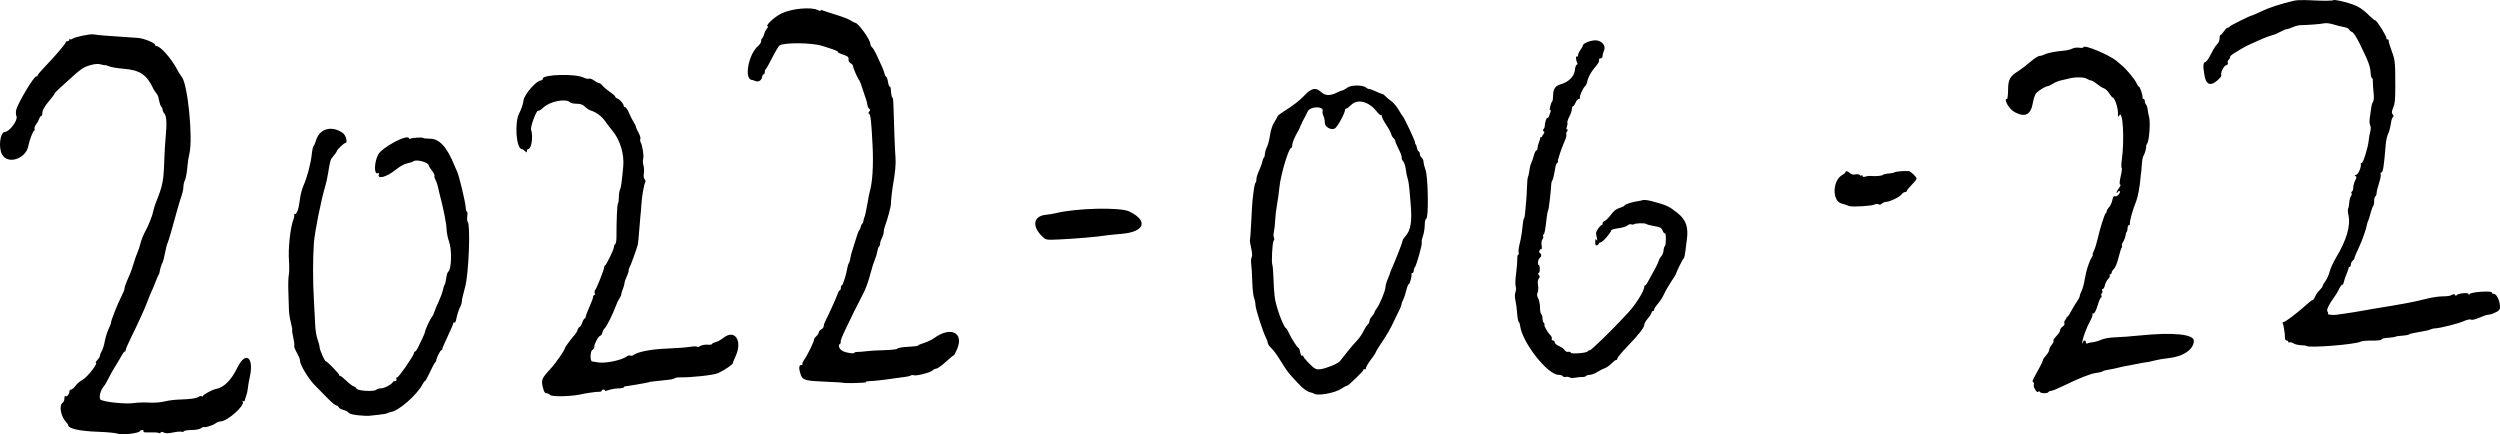 <?xml version="1.0" encoding="UTF-8" standalone="no"?>
<!-- Created with Inkscape (http://www.inkscape.org/) -->

<svg
   version="1.1"
   id="svg870"
   width="2717.492"
   height="471.997"
   viewBox="0 0 2717.492 471.997"
   sodipodi:docname="handwritten-2022-06-22.svg"
   inkscape:version="1.1.2 (0a00cf5339, 2022-02-04)"
   xmlns:inkscape="http://www.inkscape.org/namespaces/inkscape"
   xmlns:sodipodi="http://sodipodi.sourceforge.net/DTD/sodipodi-0.dtd"
   xmlns="http://www.w3.org/2000/svg"
   xmlns:svg="http://www.w3.org/2000/svg">
  <defs
     id="defs874" />
  <sodipodi:namedview
     id="namedview872"
     pagecolor="#ffffff"
     bordercolor="#666666"
     borderopacity="1.0"
     inkscape:pageshadow="2"
     inkscape:pageopacity="0.0"
     inkscape:pagecheckerboard="0"
     showgrid="false"
     fit-margin-top="0"
     fit-margin-left="0"
     fit-margin-right="0"
     fit-margin-bottom="0"
     inkscape:zoom="0.17171224"
     inkscape:cx="1004.5877"
     inkscape:cy="-244.59526"
     inkscape:window-width="1920"
     inkscape:window-height="1043"
     inkscape:window-x="0"
     inkscape:window-y="0"
     inkscape:window-maximized="1"
     inkscape:current-layer="g876" />
  <g
     inkscape:groupmode="layer"
     inkscape:label="Image"
     id="g876"
     transform="translate(-1667.322,-2005.9)">
    <path
       style="fill:#000000;stroke-width:1.333"
       d="m 1794.729,2477.164 c -1.799,-0.703 -11.099,-1.566 -20.667,-1.917 -20.898,-0.767 -32.646,-3.455 -32.714,-7.485 -0.013,-0.498 -0.852,-1.741 -1.874,-2.764 -6.085,-6.085 -8.406,-18.727 -3.928,-21.398 0.983,-0.586 1.787,-2.636 1.787,-4.556 0,-1.919 0.395,-3.094 0.877,-2.612 1.369,1.369 4.456,-1.814 4.456,-4.596 0,-1.377 0.859,-2.503 1.909,-2.503 1.05,0 3.197,-1.809 4.772,-4.02 1.575,-2.211 4.765,-4.983 7.091,-6.159 5.754,-2.911 18.364,-19.154 14.87,-19.154 -0.41,0 0.478,-1.313 1.973,-2.918 1.495,-1.605 2.719,-3.726 2.719,-4.713 0,-0.988 0.854,-3.124 1.898,-4.749 1.044,-1.624 2.519,-6.382 3.279,-10.572 0.76,-4.191 2.606,-10.153 4.102,-13.251 1.496,-3.097 2.721,-6.373 2.721,-7.28 0,-2.362 7.572,-21.402 11.413,-28.697 1.79,-3.399 3.254,-7.129 3.254,-8.288 0,-1.159 0.987,-4.378 2.193,-7.153 1.206,-2.775 2.968,-6.845 3.916,-9.045 0.948,-2.2 2.694,-7.3 3.881,-11.333 1.187,-4.033 2.98,-9.133 3.985,-11.333 1.004,-2.2 2.566,-6.944 3.47,-10.543 0.904,-3.599 3.193,-9.299 5.086,-12.667 3.71,-6.6 7.938,-17.414 8.911,-22.79 0.332,-1.833 1.438,-5.433 2.459,-8 7.851,-19.742 8.55,-23.318 9.392,-48 0.262,-7.7 0.891,-18.2 1.397,-23.333 1.469,-14.909 1.055,-23.336 -1.271,-25.907 -1.147,-1.267 -2.085,-3.271 -2.085,-4.453 0,-1.182 -0.522,-2.473 -1.161,-2.867 -1.007,-0.623 -1.714,-2.84 -3.575,-11.223 -0.218,-0.981 -1.25,-2.781 -2.294,-4 -1.044,-1.219 -2.313,-3.116 -2.82,-4.216 -7.124,-15.459 -14.689,-20.636 -32.15,-22 -6.6,-0.516 -13.95,-1.746 -16.333,-2.734 -2.383,-0.988 -4.333,-1.569 -4.333,-1.291 0,0.278 -1.929,-0.048 -4.286,-0.724 -3.063,-0.878 -6.403,-0.635 -11.706,0.853 -7.253,2.035 -10.309,4.125 -22.805,15.6 -3.372,3.096 -8.322,7.595 -11,9.997 -2.678,2.402 -4.87,4.764 -4.87,5.248 0,0.484 -2.303,3.618 -5.118,6.966 -6.155,7.319 -8.215,10.996 -8.215,14.665 0,1.515 -0.56,2.754 -1.243,2.754 -0.684,0 -1.667,1.35 -2.183,3 -0.517,1.65 -2.024,4.388 -3.349,6.085 -1.325,1.697 -2.078,3.947 -1.674,5 0.404,1.053 0.153,1.915 -0.559,1.915 -1.106,0 -5.293,11.064 -6.169,16.297 -2.35,14.054 -22.104,20.781 -28.495,9.703 -4.326,-7.497 -2.262,-24.538 2.992,-24.711 4.836,-0.159 14.209,-12.598 12.628,-16.758 -0.707,-1.86 -0.896,-4.991 -0.42,-6.957 1.902,-7.848 20.037,-38 22.091,-36.731 0.576,0.356 1.047,0.037 1.047,-0.708 0,-0.745 3.45,-4.91 7.667,-9.255 10.89,-11.22 23,-25.393 23,-26.918 0,-0.713 0.9,-1.296 2,-1.296 1.1,0 2,-0.7 2,-1.556 0,-0.856 0.395,-1.161 0.877,-0.678 0.482,0.483 1.532,0.356 2.333,-0.281 2.657,-2.114 19.583,-5.669 23.216,-4.876 1.966,0.429 8.074,1.062 13.574,1.407 5.5,0.345 14.2,0.96 19.333,1.366 5.133,0.406 12.033,0.885 15.333,1.064 6.133,0.332 18.667,5.484 18.667,7.673 0,0.668 0.677,1.214 1.505,1.214 4.105,0 15.854,13.216 21.929,24.667 1.945,3.667 4.381,7.628 5.413,8.803 6.505,7.406 12.395,66.379 8.339,83.485 -0.832,3.508 -1.67,8.479 -1.862,11.046 -0.648,8.672 -1.981,16.157 -3.323,18.664 -0.734,1.372 -1.335,4.258 -1.335,6.414 0,2.156 -0.929,6.545 -2.064,9.754 -1.135,3.209 -3.208,10.034 -4.607,15.168 -5.871,21.547 -9.364,33.494 -10.524,36 -0.679,1.467 -1.978,6.567 -2.886,11.333 -0.908,4.767 -2.079,9.267 -2.601,10 -0.994,1.395 -3.115,8.371 -3.243,10.667 -0.041,0.733 -0.38,1.633 -0.754,2 -0.373,0.367 -2.065,4.267 -3.759,8.667 -1.694,4.4 -3.652,9.063 -4.351,10.363 -0.699,1.3 -2.535,5.8 -4.081,10 -2.923,7.943 -9.623,22.701 -18.6,40.97 -2.882,5.867 -5.231,11.417 -5.219,12.333 0.013,0.917 -0.467,1.667 -1.064,1.667 -0.598,0 -2.106,1.95 -3.353,4.333 -1.247,2.383 -4.36,7.633 -6.918,11.667 -2.558,4.033 -5.917,10.033 -7.463,13.333 -1.546,3.3 -3.76,7.076 -4.92,8.39 -3.493,3.958 -5.617,11.606 -3.961,14.258 1.707,2.734 28.559,5.568 37.413,3.949 2.908,-0.532 9.862,-0.724 15.454,-0.427 6.076,0.322 12.973,-0.192 17.139,-1.279 3.834,-1 11.334,-1.929 16.667,-2.063 11.398,-0.288 18.402,-1.345 20.638,-3.116 0.884,-0.701 2.235,-0.887 3,-0.414 0.765,0.473 1.392,0.278 1.392,-0.433 0,-1.248 10.251,-6.794 13.664,-7.392 8.97,-1.574 16.886,-9.359 23.669,-23.28 9.209,-18.897 18.539,-11.098 13.328,11.141 -0.859,3.667 -1.733,8.767 -1.942,11.333 -0.209,2.567 -1.056,6.356 -1.883,8.42 -0.827,2.064 -1.503,4.35 -1.503,5.079 0,0.729 -0.693,0.897 -1.539,0.374 -0.943,-0.583 -1.178,-0.366 -0.606,0.559 2.657,4.299 -16.848,21.568 -24.361,21.568 -1.228,0 -3.417,0.829 -4.864,1.842 -1.446,1.013 -3.23,1.985 -3.963,2.16 -0.733,0.175 -2.734,0.85 -4.445,1.501 -1.712,0.651 -3.573,0.898 -4.137,0.55 -0.564,-0.348 -2.163,0.228 -3.555,1.281 -1.49,1.128 -5.647,1.932 -10.118,1.957 -4.173,0.023 -7.942,0.616 -8.376,1.317 -0.433,0.701 -1.632,0.951 -2.664,0.555 -1.032,-0.396 -5.184,-0.033 -9.226,0.806 -5.236,1.087 -8.113,1.118 -10,0.108 -1.788,-0.957 -2.923,-0.976 -3.49,-0.06 -0.462,0.747 -1.503,0.949 -2.314,0.448 -0.811,-0.501 -5.033,-0.766 -9.382,-0.588 -5.37,0.219 -7.623,-0.137 -7.022,-1.111 0.487,-0.788 -0.015,-1.433 -1.114,-1.433 -1.1,0 -2.329,0.532 -2.731,1.182 -1.57,2.54 -19.937,4.51 -24.698,2.649 z m 262.074,-19.843 c -5.858,-0.573 -9.738,-1.638 -10.686,-2.935 -0.819,-1.12 -3.38,-2.451 -5.691,-2.959 -2.312,-0.508 -4.534,-1.786 -4.939,-2.842 -0.405,-1.055 -1.536,-1.919 -2.514,-1.919 -0.978,0 -5.047,-3.317 -9.042,-7.371 -3.995,-4.054 -10.637,-10.804 -14.761,-15 -6.806,-6.926 -15.835,-22.109 -15.835,-26.628 0,-1.734 -0.532,-2.982 -4.553,-10.671 -1.247,-2.385 -1.962,-4.83 -1.59,-5.433 0.373,-0.603 -0.109,-4.485 -1.072,-8.626 -0.963,-4.141 -1.499,-7.78 -1.193,-8.086 0.307,-0.306 -0.347,-4.074 -1.453,-8.372 -1.106,-4.298 -2.053,-10.514 -2.106,-13.814 -0.052,-3.3 -0.326,-12.3 -0.607,-20 -0.282,-7.7 -0.06,-15.8 0.491,-18 0.552,-2.2 0.635,-8.977 0.184,-15.06 -1.038,-14.01 1.441,-36.637 5.018,-45.803 0.757,-1.941 1.015,-3.891 0.573,-4.333 -0.442,-0.442 -0.089,-0.804 0.785,-0.804 2.273,0 4.325,-5.992 5.48,-16 0.55,-4.767 2.256,-11.421 3.791,-14.787 3.913,-8.58 8.077,-24.229 9.098,-34.191 0.475,-4.637 1.363,-8.739 1.973,-9.116 0.61,-0.377 1.733,-2.91 2.495,-5.629 3.715,-13.248 17.238,-17.123 29.353,-8.411 3.447,2.479 5.532,10.8 2.706,10.8 -1.597,0 -9.372,7.503 -9.375,9.046 -9e-4,0.525 -1.518,2.717 -3.371,4.872 -3.594,4.179 -3.705,4.526 -5.955,18.556 -0.806,5.027 -2.24,11.627 -3.187,14.667 -4.305,13.82 -11.445,49.494 -12.315,61.526 -1.19,16.462 -1.202,42.144 -0.028,61.333 0.628,10.267 1.285,22.867 1.459,28 0.174,5.133 1.302,12.033 2.505,15.333 1.203,3.3 2.197,7.044 2.207,8.321 0.025,3.037 5.558,15.679 6.862,15.679 1.392,0 14.491,13.422 14.491,14.848 0,0.634 0.576,1.152 1.28,1.152 0.704,0 3.679,2.352 6.611,5.226 2.932,2.874 6.556,5.614 8.054,6.09 1.497,0.475 2.723,1.376 2.723,2.002 0,2.72 19.154,4.062 21.696,1.52 0.828,-0.828 3.242,-1.504 5.365,-1.504 3.53,0 11.652,-4.44 12.717,-6.952 0.245,-0.576 1.359,-1.048 2.476,-1.048 1.258,0 1.739,-0.761 1.264,-2 -0.435,-1.134 -0.031,-2 0.933,-2 1.79,0 18.216,-23.883 18.216,-26.486 0,-0.832 0.505,-1.514 1.123,-1.514 0.618,0 2.05,-1.95 3.182,-4.333 1.132,-2.383 3.327,-6.94 4.877,-10.126 1.55,-3.186 2.818,-6.369 2.818,-7.073 0,-1.904 5.374,-13.496 7.325,-15.801 0.931,-1.1 2.13,-3.5 2.664,-5.333 0.534,-1.833 2.643,-6.933 4.686,-11.333 2.043,-4.4 4.147,-10.1 4.675,-12.667 0.527,-2.567 1.409,-5.267 1.958,-6 0.55,-0.733 1.335,-3.97 1.745,-7.192 0.41,-3.222 1.285,-6.222 1.944,-6.667 3.854,-2.598 4.425,-24.338 0.884,-33.655 -1.216,-3.201 -2.349,-9.119 -2.517,-13.152 -0.271,-6.498 -3.45,-22.431 -7.574,-37.961 -0.773,-2.912 -1.669,-6.742 -1.99,-8.513 -0.321,-1.77 -1.433,-4.862 -2.472,-6.87 -1.038,-2.008 -1.528,-4.011 -1.089,-4.451 0.44,-0.44 -0.784,-2.876 -2.72,-5.413 -1.935,-2.538 -3.519,-5.11 -3.519,-5.715 0,-3.313 -13.504,-7.029 -16.512,-4.544 -0.818,0.676 -3.842,1.669 -6.719,2.206 -3.245,0.607 -8.211,3.379 -13.079,7.302 -9.652,7.777 -20.108,10.448 -17.848,4.559 0.437,-1.139 0,-1.534 -1.187,-1.077 -4.211,1.616 -4.08,-11.091 0.206,-19.99 3.715,-7.713 31.85,-22.859 33.587,-18.08 0.246,0.677 0.906,0.947 1.467,0.601 1.733,-1.071 13.394,-1.84 13.963,-0.921 0.295,0.477 3.694,0.868 7.551,0.868 10.186,0 18.5,9.166 26.608,29.333 0.884,2.2 2.131,5.03 2.769,6.288 2.146,4.229 9.098,33.337 9.406,39.378 0.121,2.383 0.72,4.333 1.331,4.333 0.611,0 0.77,2.137 0.355,4.748 -0.415,2.612 -0.185,5.462 0.511,6.333 3.132,3.923 1.036,56.77 -2.799,70.579 -1.985,7.147 -3.609,14.205 -3.609,15.685 0,1.48 -0.556,3.732 -1.236,5.006 -2.134,3.997 -3.82,9.136 -5.019,15.302 -0.391,2.009 -1.244,3.324 -1.895,2.921 -0.651,-0.403 -1.184,-0.081 -1.184,0.714 0,0.795 -2.7,7.148 -6,14.116 -3.3,6.968 -6,13.253 -6,13.966 0,0.713 -0.484,1.296 -1.077,1.296 -1.119,0 -5.536,9.107 -5.425,11.184 0.035,0.651 -0.486,1.551 -1.159,2 -0.672,0.449 -3.212,5.166 -5.645,10.482 -2.433,5.317 -4.832,9.667 -5.333,9.667 -0.501,0 -1.762,1.65 -2.803,3.667 -5.831,11.301 -25.603,28.705 -34.115,30.03 -1.344,0.209 -3.113,0.798 -3.93,1.309 -0.818,0.511 -5.018,1.281 -9.333,1.712 -4.316,0.431 -9.047,0.945 -10.514,1.143 -1.467,0.198 -6.805,-0.045 -11.864,-0.54 z m 208.422,-22.118 c -0.853,-1.028 -2.618,-1.869 -3.922,-1.869 -1.737,0 -2.791,-1.752 -3.943,-6.556 -1.888,-7.87 -1.096,-9.816 7.909,-19.444 5.846,-6.25 16.049,-20.863 16.078,-23.026 0.013,-0.976 7.616,-11.215 11.119,-14.974 1.025,-1.1 2.28,-3.35 2.789,-5 0.509,-1.65 1.446,-3 2.083,-3 0.636,0 1.917,-2.1 2.845,-4.667 0.928,-2.567 2.167,-4.667 2.753,-4.667 0.586,0 1.065,-0.817 1.065,-1.816 0,-0.999 1.8,-5.785 4,-10.637 2.2,-4.852 4,-9.735 4,-10.851 0,-1.116 0.581,-2.029 1.292,-2.029 0.71,0 0.943,-0.908 0.517,-2.017 -0.426,-1.109 -0.175,-2.759 0.557,-3.667 1.771,-2.196 9.634,-22.033 9.634,-24.306 0,-0.984 0.45,-1.988 1,-2.233 1.53,-0.68 9.667,-17.587 9.667,-20.085 0,-1.211 0.61,-2.579 1.355,-3.039 0.745,-0.461 1.362,-3.646 1.371,-7.079 0.053,-20.377 0.739,-36.15 1.608,-37.019 0.55,-0.55 1,-3.639 1,-6.865 0,-3.226 0.529,-6.876 1.176,-8.111 1.179,-2.253 1.894,-7.279 3.59,-25.248 1.317,-13.955 -3.617,-29.725 -12.505,-39.969 -1.763,-2.032 -4.934,-6.19 -7.048,-9.241 -3.85,-5.558 -9.739,-9.963 -15.767,-11.795 -1.771,-0.538 -4.649,-2.407 -6.394,-4.152 -2.348,-2.348 -4.649,-3.173 -8.846,-3.173 -3.12,0 -6.323,-0.65 -7.118,-1.445 -4.653,-4.653 -21.971,-1.271 -29.306,5.723 -2.32,2.212 -4.743,3.698 -5.384,3.302 -1.854,-1.146 -8.849,17.486 -7.778,20.718 2.485,7.5 0.358,21.036 -3.305,21.036 -0.724,0 -1.315,0.943 -1.315,2.095 0,1.905 -0.191,1.905 -2.095,0 -1.152,-1.152 -2.644,-2.095 -3.316,-2.095 -6.137,0 -8.273,-28.896 -2.883,-38.996 2.149,-4.027 4.232,-10.204 4.629,-13.727 0.749,-6.643 14.032,-21.944 19.05,-21.944 1.071,0 1.948,-0.873 1.948,-1.94 0,-4.689 35.705,-5.6 44.454,-1.134 2.083,1.063 4.686,1.588 5.785,1.167 1.099,-0.422 3.526,0.435 5.393,1.903 1.867,1.469 4.17,2.67 5.118,2.67 0.948,0 2.817,1.35 4.153,3 1.337,1.65 4.98,4.732 8.097,6.848 3.117,2.116 5.667,4.385 5.667,5.042 0,0.656 1.05,1.596 2.333,2.087 2.855,1.093 6.895,5.753 6.956,8.023 0.024,0.917 0.676,1.517 1.447,1.333 0.771,-0.183 2.721,2.708 4.333,6.424 1.612,3.717 3.981,8.345 5.264,10.286 1.283,1.941 2.333,4.132 2.333,4.869 0,0.737 1.234,3.537 2.742,6.222 1.508,2.685 2.406,5.758 1.996,6.828 -0.41,1.07 -0.297,2.641 0.253,3.492 1.878,2.906 3.818,15.321 2.817,18.027 -0.549,1.485 -0.431,4.68 0.263,7.1 0.694,2.42 0.894,6.361 0.444,8.758 -0.489,2.607 -0.175,5.132 0.782,6.285 0.88,1.06 1.241,2.507 0.803,3.216 -1.427,2.309 -3.708,15.295 -4.244,24.162 -0.288,4.767 -0.761,10.467 -1.051,12.667 -0.29,2.2 -0.913,9.494 -1.385,16.209 -0.472,6.715 -1.11,13.315 -1.417,14.667 -0.914,4.019 -8.37,24.604 -9.219,25.452 -0.431,0.431 -0.783,1.791 -0.783,3.023 0,1.232 -0.935,4.113 -2.077,6.402 -1.142,2.289 -2.237,5.532 -2.433,7.205 -0.196,1.673 -1.062,4.731 -1.923,6.796 -0.862,2.064 -1.567,4.481 -1.567,5.37 0,0.889 -0.919,2.929 -2.042,4.533 -1.123,1.604 -2.874,5.272 -3.89,8.153 -2.825,8.007 -10.055,22.521 -12.038,24.166 -0.972,0.807 -2.138,2.943 -2.591,4.746 -0.453,1.803 -1.363,3.279 -2.022,3.279 -1.845,0 -6.75,8.623 -6.75,11.866 0,1.587 -0.9,3.23 -2,3.652 -2.544,0.976 -2.848,12.432 -0.333,12.581 0.917,0.055 3.167,0.438 5,0.853 8.124,1.836 27.328,-1.994 32.983,-6.579 0.907,-0.736 2.484,-1.017 3.504,-0.626 1.02,0.391 2.378,0.233 3.017,-0.352 3.857,-3.53 19.521,-6.649 36.496,-7.267 9.9,-0.36 21.3,-1.206 25.333,-1.879 4.033,-0.673 7.528,-0.72 7.766,-0.104 0.238,0.616 1.738,0.271 3.333,-0.768 1.595,-1.039 5.15,-1.707 7.9,-1.484 2.75,0.223 5,-0.1 5,-0.718 0,-0.617 1.65,-1.504 3.667,-1.97 2.017,-0.467 5.929,-2.617 8.695,-4.778 12.755,-9.968 21.153,3.623 12.853,20.802 -1.401,2.901 -2.548,5.916 -2.548,6.7 0,1.436 -9.708,7.986 -16.119,10.875 -4.92,2.218 -29.637,4.91 -42.348,4.613 -1.724,-0.04 -3.824,0.358 -4.667,0.885 -1.881,1.176 -3.255,1.42 -14.2,2.525 -10.272,1.037 -14,1.533 -14,1.863 0,0.294 -21.707,4.073 -25,4.353 -1.283,0.109 -2.333,0.669 -2.333,1.246 0,0.576 -2.55,1.074 -5.667,1.106 -3.117,0.032 -7.906,0.858 -10.643,1.835 -2.737,0.977 -4.652,1.251 -4.255,0.608 0.397,-0.642 -0.213,-1.168 -1.357,-1.168 -1.143,0 -2.079,0.563 -2.079,1.25 0,0.688 -1.05,1.209 -2.333,1.159 -3.247,-0.127 -14.087,1.375 -20.835,2.887 -10.313,2.311 -31.196,2.675 -32.94,0.573 z m 830.19,-1.566 c -0.277,-0.277 -1.309,-0.666 -2.293,-0.865 -4.956,-1.002 -9.149,-4.026 -16.206,-11.689 -9.814,-10.655 -9.797,-10.634 -16.765,-21.666 -6.525,-10.332 -7.548,-11.719 -11.818,-16.028 -1.65,-1.665 -3.004,-3.858 -3.008,-4.874 0,-1.016 -0.899,-3.556 -1.989,-5.644 -3.318,-6.362 -11.336,-31.514 -11.336,-35.56 0,-2.091 -0.69,-5.492 -1.532,-7.556 -0.843,-2.064 -1.712,-10.053 -1.931,-17.753 -0.22,-7.7 -0.739,-16.273 -1.154,-19.052 -0.415,-2.779 -0.194,-6.098 0.49,-7.378 0.81,-1.514 0.608,-5.066 -0.582,-10.182 -1.004,-4.321 -1.595,-8.231 -1.312,-8.689 0.283,-0.458 0.92,-9.203 1.416,-19.433 0.496,-10.23 1.123,-20.7 1.395,-23.267 1.347,-12.726 2.263,-18.124 3.29,-19.395 0.62,-0.767 1.055,-2.567 0.965,-4 -0.089,-1.433 1.153,-5.455 2.762,-8.938 1.609,-3.483 3.285,-8.133 3.725,-10.333 0.44,-2.2 1.175,-4.001 1.633,-4.003 0.458,0 0.961,-1.821 1.116,-4.042 0.156,-2.222 1.159,-5.671 2.229,-7.664 1.07,-1.993 2.563,-7.75 3.317,-12.791 0.864,-5.78 2.627,-11.065 4.771,-14.305 1.87,-2.826 3.4,-5.605 3.4,-6.176 0,-0.571 2.55,-2.643 5.667,-4.604 11.768,-7.404 17.859,-12.102 23.97,-18.492 7.402,-7.739 12.066,-8.592 17.823,-3.257 4.383,4.062 9.417,4.261 16.855,0.667 3.036,-1.467 6.031,-2.667 6.656,-2.667 0.625,0 2.878,-1.288 5.007,-2.861 4.147,-3.066 17.371,-2.99 20.479,0.117 0.776,0.776 2.219,1.41 3.208,1.41 0.989,0 4.282,1.2 7.317,2.667 3.036,1.467 6.086,2.667 6.779,2.667 0.693,0 2.23,1.078 3.416,2.397 1.186,1.318 4.05,3.719 6.364,5.334 2.314,1.616 5.862,5.787 7.885,9.27 2.023,3.483 4.04,6.632 4.482,6.999 1.468,1.216 13.426,26.482 13.426,28.369 0,1.02 0.415,2.269 0.923,2.777 0.508,0.508 1.125,2.258 1.372,3.889 0.247,1.631 1.031,3.166 1.743,3.41 0.712,0.245 1.295,1.521 1.295,2.837 0,1.316 0.9,3.139 2,4.052 1.1,0.913 2.009,2.936 2.019,4.497 0.013,1.56 0.996,5.537 2.19,8.837 2.819,7.794 3.48,52.103 0.791,53 -1.024,0.342 -1.667,3.019 -1.667,6.944 0,3.513 -0.896,8.927 -1.991,12.031 -1.095,3.104 -1.653,6.189 -1.241,6.856 0.86,1.392 -5.8,25.19 -7.586,27.103 -0.65,0.697 -1.182,2.347 -1.182,3.667 0,1.32 -0.6,2.4 -1.333,2.4 -0.733,0 -1.212,0.45 -1.063,1 0.557,2.063 -1.77,11 -2.864,11 -0.627,0 -1.88,3.087 -2.786,6.86 -0.905,3.773 -2.461,8.423 -3.458,10.333 -0.997,1.91 -1.816,4.175 -1.821,5.032 0,0.857 -0.895,3.257 -1.978,5.333 -1.084,2.076 -3.792,7.675 -6.019,12.441 -4.415,9.45 -7.04,13.991 -14.864,25.709 -2.831,4.24 -5.149,8.14 -5.152,8.667 0,0.527 -2.403,4.12 -5.333,7.985 -2.93,3.865 -5.328,7.95 -5.328,9.079 0,1.128 -0.6,1.681 -1.333,1.228 -0.733,-0.453 -1.333,-0.23 -1.333,0.496 0,1.103 -4.658,5.909 -15.348,15.838 -0.987,0.917 -2.298,1.667 -2.914,1.667 -0.616,0 -3.208,1.411 -5.762,3.135 -7.07,4.774 -26.867,8.197 -29.895,5.168 z m 19.252,-30.043 c 4.033,-1.58 8.079,-3.785 8.991,-4.9 0.911,-1.115 4.541,-5.703 8.065,-10.195 3.524,-4.492 8.268,-10.028 10.542,-12.302 2.274,-2.274 5.425,-6.8 7.002,-10.058 1.577,-3.258 3.738,-6.646 4.801,-7.528 1.063,-0.882 1.933,-2.618 1.933,-3.857 0,-1.238 1.2,-3.54 2.667,-5.114 1.467,-1.574 2.667,-3.406 2.667,-4.072 0,-0.665 1.086,-2.64 2.413,-4.389 3.385,-4.461 9.587,-19.408 9.587,-23.105 0,-1.695 1.006,-5.406 2.236,-8.245 1.23,-2.84 2.355,-5.763 2.501,-6.496 0.146,-0.733 1.45,-4.033 2.898,-7.333 4.518,-10.295 11.053,-27.27 11.042,-28.68 0,-0.741 1.339,-2.841 2.989,-4.667 5.858,-6.483 7.37,-15.877 5.684,-35.32 -0.382,-4.4 -0.995,-11.6 -1.362,-16 -0.368,-4.4 -1.216,-9.5 -1.885,-11.333 -0.669,-1.833 -1.569,-6.29 -2,-9.902 -0.431,-3.613 -1.742,-7.628 -2.914,-8.923 -1.172,-1.294 -1.881,-3.099 -1.578,-4.011 0.304,-0.911 -1.135,-4.956 -3.197,-8.988 -2.062,-4.032 -3.749,-8.047 -3.749,-8.923 0,-0.876 -0.841,-2.291 -1.869,-3.144 -1.028,-0.853 -2.222,-2.958 -2.654,-4.676 -0.431,-1.719 -2.89,-6.255 -5.464,-10.079 -2.574,-3.825 -4.68,-7.894 -4.68,-9.042 0,-1.149 -0.381,-1.707 -0.846,-1.242 -0.466,0.465 -2.618,-1.385 -4.782,-4.111 -8.581,-10.807 -20.607,-13.896 -27.577,-7.083 -2.321,2.269 -4.799,4.125 -5.507,4.125 -0.708,0 -1.287,0.664 -1.287,1.476 0,3.385 -8.343,18.614 -10.967,20.018 -4.361,2.334 -11.203,-1.739 -11.014,-6.557 0.077,-1.982 -0.562,-5.103 -1.423,-6.937 -0.86,-1.833 -1.305,-4.058 -0.988,-4.944 2.162,-6.043 -13.533,-5.934 -16.255,0.113 -1.031,2.29 -2.737,5.664 -3.791,7.497 -1.054,1.833 -2.656,5.133 -3.561,7.333 -0.904,2.2 -2.166,4.9 -2.804,6 -4.037,6.962 -6.531,12.914 -6.531,15.584 0,1.696 -0.525,3.083 -1.166,3.083 -2.749,0 -11.599,29.717 -12.817,43.036 -0.454,4.969 -1.617,13.369 -2.584,18.667 -0.967,5.297 -1.868,12.931 -2.004,16.964 -0.136,4.033 -0.735,9.523 -1.333,12.199 -0.598,2.676 -0.598,5.656 0,6.622 0.605,0.979 0.452,2.519 -0.347,3.482 -1.432,1.725 -2.58,23.98 -1.352,26.209 0.357,0.649 0.85,6.349 1.094,12.667 0.793,20.502 1.315,24.668 4.366,34.821 3.083,10.262 7.942,21.333 9.361,21.333 0.439,0 1.658,1.942 2.709,4.317 2.708,6.118 9.619,17.017 10.791,17.017 0.542,0 1.383,2.117 1.868,4.704 0.485,2.587 1.452,4.352 2.148,3.921 0.696,-0.43 1.266,-0.221 1.266,0.465 0,1.63 9.236,11.346 12.667,13.325 3.178,1.833 8.085,1.064 18,-2.821 z m 764.861,25.709 c -1.292,-2.187 -1.937,-4.641 -1.434,-5.455 0.503,-0.814 0.258,-1.885 -0.545,-2.381 -1.572,-0.972 -1.345,-1.524 6.212,-15.061 2.331,-4.177 4.239,-8.253 4.239,-9.058 0,-0.805 1.5,-3.081 3.333,-5.058 1.833,-1.977 3.333,-4.57 3.333,-5.762 0,-1.192 1.268,-3.78 2.819,-5.75 1.55,-1.971 2.486,-3.916 2.08,-4.322 -0.733,-0.734 0.29,-2.283 4.768,-7.217 1.283,-1.414 2.333,-3.437 2.333,-4.495 0,-1.058 1.265,-2.81 2.811,-3.893 1.546,-1.083 2.394,-2.643 1.885,-3.467 -0.509,-0.824 -0.124,-2.464 0.855,-3.645 0.98,-1.181 1.692,-2.504 1.581,-2.942 -0.109,-0.437 0.213,-0.687 0.719,-0.555 0.505,0.132 2.355,-2.568 4.11,-6 1.755,-3.432 4.582,-8.15 6.281,-10.484 1.7,-2.334 3.094,-5.034 3.099,-6 0,-0.966 0.896,-3.458 1.981,-5.538 1.085,-2.081 2.631,-7.781 3.436,-12.667 1.581,-9.602 4.624,-19.104 7.649,-23.884 1.044,-1.65 1.514,-3 1.044,-3 -0.47,0 0.064,-1.776 1.187,-3.947 1.123,-2.171 2.969,-8.021 4.104,-13 2.742,-12.037 7.676,-27.61 8.924,-28.164 0.55,-0.244 1,-1.181 1,-2.082 0,-0.9 1.16,-2.883 2.578,-4.404 1.418,-1.522 2.988,-4.953 3.489,-7.625 0.694,-3.701 1.435,-4.692 3.108,-4.161 2.268,0.72 6.402,-4.151 4.845,-5.708 -0.457,-0.457 -1.39,0.051 -2.072,1.13 -0.682,1.079 -1.25,1.292 -1.261,0.475 -0.013,-0.818 1.183,-3.017 2.654,-4.887 1.529,-1.944 2.075,-3.599 1.276,-3.866 -0.936,-0.312 -0.73,-3.325 0.623,-9.114 1.112,-4.756 1.566,-8.805 1.01,-8.997 -0.556,-0.192 -0.491,-4.092 0.144,-8.667 3.026,-21.788 1.126,-55 -2.764,-48.318 -1.359,2.334 -1.536,2.001 -1.424,-2.667 0.131,-5.444 -3.623,-16.667 -5.575,-16.667 -0.594,0 -2.358,-2.069 -3.921,-4.598 -1.563,-2.529 -4.162,-5.014 -5.775,-5.522 -1.613,-0.508 -5.02,-2.639 -7.571,-4.736 -2.551,-2.096 -5.422,-3.812 -6.38,-3.812 -0.959,0 -3.072,-0.846 -4.696,-1.881 -2.974,-1.894 -12.905,-1.961 -19.62,-0.132 -1.833,0.499 -5.559,1.372 -8.279,1.938 -2.72,0.567 -6.62,2.141 -8.667,3.499 -2.046,1.358 -4.791,2.642 -6.099,2.854 -2.608,0.422 -8.277,3.817 -12.001,7.185 -1.374,1.243 -3.004,5.754 -3.858,10.677 -2.285,13.166 -8.297,16.346 -19.681,10.412 -6.192,-3.228 -12.737,-14.548 -8.416,-14.555 0.55,0 1.045,-4.399 1.099,-9.772 0.115,-11.348 1.888,-14.597 11.171,-20.47 3.266,-2.066 9.209,-6.606 13.207,-10.09 3.998,-3.483 8.416,-6.333 9.817,-6.333 1.401,0 3.857,-0.716 5.459,-1.59 2.978,-1.626 12.041,-3.387 21.602,-4.197 2.946,-0.25 6.778,-1.215 8.516,-2.145 1.766,-0.946 5.137,-1.37 7.644,-0.964 2.466,0.4 4.484,0.18 4.484,-0.488 0,-3.534 28.029,8.105 36.221,15.041 1.955,1.655 4.655,3.946 6,5.089 4.933,4.196 13.624,14.741 15.336,18.609 0.968,2.188 2.168,3.978 2.665,3.978 1.172,0 4.419,9.492 3.99,11.667 -0.181,0.917 0.298,1.667 1.063,1.667 0.765,0 1.392,1.08 1.392,2.4 0,1.32 0.62,3.02 1.377,3.777 0.757,0.757 1.588,3.427 1.846,5.933 0.258,2.506 0.817,5.456 1.242,6.556 1.968,5.088 0.516,27.085 -1.993,30.193 -0.678,0.84 -1.113,2.039 -0.967,2.667 0.39,1.676 -1.685,8.9 -3.06,10.656 -0.653,0.834 -1.422,5.333 -1.71,10 -0.287,4.667 -0.622,8.485 -0.744,8.485 -0.121,0 -0.433,2.7 -0.691,6 -0.683,8.72 -2.916,20.619 -4.63,24.667 -3.519,8.31 -7.269,21.671 -6.829,24.333 0.152,0.917 -0.351,1.667 -1.116,1.667 -0.765,0 -1.392,1.4 -1.392,3.111 0,1.711 -0.423,3.534 -0.939,4.05 -0.517,0.517 -1.146,2.482 -1.399,4.369 -0.253,1.886 -1.411,4.882 -2.575,6.658 -1.163,1.776 -1.739,3.604 -1.28,4.064 0.46,0.46 0.323,1.491 -0.304,2.292 -0.627,0.801 -2.175,5.762 -3.441,11.024 -1.275,5.298 -3.438,10.597 -4.849,11.873 -1.401,1.268 -2.547,3.112 -2.547,4.098 0,0.986 -0.635,1.793 -1.412,1.793 -0.777,0 -1.055,0.578 -0.618,1.285 0.437,0.707 -0.367,2.446 -1.786,3.864 -1.419,1.419 -2.988,4.441 -3.488,6.715 -0.5,2.275 -1.525,4.136 -2.278,4.136 -0.754,0 -1.032,0.881 -0.619,1.957 0.413,1.077 0.204,2.296 -0.466,2.709 -0.669,0.414 -0.879,1.633 -0.466,2.709 0.413,1.077 0.237,1.957 -0.392,1.957 -0.629,2e-4 -2.32,3.9 -3.759,8.667 -1.659,5.495 -3.326,8.666 -4.556,8.666 -1.067,0 -1.555,0.384 -1.085,0.854 0.47,0.47 -0.116,2.72 -1.302,5 -3.735,7.185 -4.369,8.595 -7.104,15.789 -2.253,5.927 -3.916,14.63 -1.788,9.357 0.952,-2.358 3.117,-2.072 3.117,0.412 0,1.226 0.628,1.69 1.532,1.132 0.843,-0.521 3.393,-1.108 5.667,-1.305 2.274,-0.197 6.535,-1.419 9.468,-2.715 3.23,-1.427 9.277,-2.474 15.333,-2.655 5.5,-0.164 17.5,-1.063 26.667,-1.997 35.799,-3.647 58.667,-1.42 58.667,5.713 0,9.506 -11.53,17.323 -28,18.985 -4.767,0.481 -11.667,1.685 -15.333,2.675 -3.667,0.99 -7.567,1.81 -8.667,1.821 -1.1,0.013 -5,0.684 -8.667,1.495 -3.667,0.811 -8.767,1.788 -11.333,2.17 -2.567,0.383 -6.842,1.278 -9.501,1.99 -2.659,0.712 -6.559,1.558 -8.667,1.881 -5.808,0.89 -7.682,1.381 -9.422,2.468 -0.874,0.546 -3.874,1.232 -6.667,1.524 -5.516,0.576 -18.322,5.639 -35.548,14.055 -6.026,2.944 -11.95,5.353 -13.164,5.353 -1.214,0 -2.579,0.6 -3.032,1.333 -1.116,1.805 -8.284,1.697 -9.421,-0.142 -0.653,-1.057 -1.166,-1.065 -1.807,-0.027 -0.534,0.864 -1.843,-0.156 -3.244,-2.527 z m -1295.864,-7.401 c -0.181,-0.172 -8.43,-0.652 -18.33,-1.067 -22.861,-0.957 -25.543,-1.695 -27.591,-7.589 -2.329,-6.702 -2.153,-10.58 0.48,-10.58 1.222,0 1.84,-0.382 1.373,-0.85 -0.467,-0.467 0.238,-2.417 1.568,-4.333 4.384,-6.318 11.476,-21.007 11.102,-22.992 -0.087,-0.463 1.018,-1.906 2.455,-3.207 1.438,-1.301 2.614,-3.151 2.614,-4.112 0,-0.961 1.2,-2.389 2.667,-3.174 1.467,-0.785 2.667,-2.314 2.667,-3.398 0,-1.084 0.52,-3.013 1.156,-4.286 5.043,-10.102 12.217,-25.866 13.646,-29.982 0.954,-2.75 2.214,-5 2.8,-5 0.586,0 1.065,-1.2 1.065,-2.667 0,-1.467 0.526,-2.667 1.169,-2.667 1.07,0 5.02,-12.8 6.005,-19.461 0.227,-1.537 0.899,-3.579 1.492,-4.539 0.593,-0.96 1.266,-3.002 1.496,-4.539 0.498,-3.328 1.172,-6.072 2.161,-8.794 0.4,-1.1 2.072,-6.5 3.717,-12 1.644,-5.5 3.448,-10.3 4.008,-10.667 0.56,-0.367 1.228,-1.867 1.485,-3.333 0.257,-1.467 1.013,-3.062 1.68,-3.544 0.668,-0.483 1.296,-1.993 1.397,-3.357 0.1,-1.364 0.586,-3.132 1.079,-3.93 0.493,-0.798 1.825,-6.787 2.959,-13.31 1.134,-6.523 2.331,-12.759 2.659,-13.859 3.083,-10.333 4.246,-28.775 3.179,-50.446 -1.299,-26.383 -2.164,-34.102 -3.891,-34.683 -0.882,-0.297 -0.787,-1.17 0.263,-2.435 1.294,-1.559 1.292,-2.185 -0.013,-2.988 -0.904,-0.559 -1.812,-2.463 -2.018,-4.232 -0.205,-1.768 -0.751,-4.115 -1.213,-5.215 -0.462,-1.1 -2.156,-6.2 -3.764,-11.333 -1.608,-5.133 -3.284,-9.633 -3.723,-10 -1.403,-1.17 -6.799,-13.331 -6.799,-15.322 0,-1.054 -1.19,-2.554 -2.645,-3.333 -1.621,-0.867 -2.524,-2.563 -2.333,-4.38 0.257,-2.45 -0.79,-3.33 -6.029,-5.069 -3.487,-1.157 -6.001,-2.444 -5.586,-2.859 0.738,-0.738 -3.986,-2.562 -17.407,-6.721 -11.317,-3.507 -42.323,-3.643 -46.125,-0.203 -1.218,1.103 -4.833,7.228 -8.033,13.612 -3.2,6.384 -6.273,11.808 -6.83,12.052 -0.557,0.244 -1.012,1.595 -1.012,3 0,1.406 -0.558,2.556 -1.241,2.556 -0.682,0 -1.432,1.289 -1.667,2.864 -0.554,3.723 -4.031,5.866 -7.245,4.463 -1.383,-0.603 -3.115,-1.149 -3.848,-1.212 -8.91,-0.77 -3.713,-28.37 7,-37.176 1.65,-1.356 3,-3.587 3,-4.957 0,-1.37 0.533,-2.821 1.186,-3.224 0.652,-0.403 1.599,-2.389 2.104,-4.412 0.505,-2.023 1.865,-4.729 3.021,-6.013 1.157,-1.283 1.696,-2.333 1.199,-2.333 -4.082,0 6.054,-9.861 14.458,-14.064 10.847,-5.426 32.54,-7.466 39.75,-3.737 2.15,1.112 3.506,1.368 3.012,0.568 -0.629,-1.017 0.028,-1.083 2.187,-0.219 1.697,0.679 8.485,2.89 15.085,4.914 6.6,2.024 13.593,4.773 15.539,6.109 1.946,1.336 4.084,2.429 4.75,2.429 3.183,0 16.377,18.34 16.377,22.764 0,1.233 0.801,2.907 1.781,3.72 0.979,0.813 2.997,4.036 4.483,7.163 6.201,13.046 8.266,17.88 9.122,21.352 0.497,2.017 1.362,3.667 1.922,3.667 0.56,0 1.402,2.4 1.871,5.333 0.469,2.933 1.317,5.333 1.885,5.333 0.568,0 1.093,1.05 1.168,2.333 0.337,5.783 1.085,9.667 1.861,9.667 0.464,0 0.914,2.85 1,6.333 0.527,21.37 1.752,52.743 2.304,59 0.555,6.295 -0.326,15.967 -2.671,29.333 -1.05,5.988 -2.375,17.942 -2.28,20.582 0.097,2.71 -3.798,17.426 -6.309,23.838 -0.808,2.064 -1.474,5.064 -1.478,6.667 0,1.602 -0.904,4.632 -2,6.732 -1.095,2.101 -1.992,4.915 -1.992,6.255 0,1.34 -0.519,2.756 -1.154,3.148 -0.634,0.392 -1.492,2.797 -1.905,5.344 -0.413,2.547 -1.628,6.612 -2.7,9.032 -1.072,2.421 -2.956,8.302 -4.187,13.068 -2.858,11.067 -5.884,19.274 -9.587,26 -3.027,5.499 -12.973,25.581 -18.488,37.333 -3.97,8.459 -5.141,11.69 -4.787,13.211 0.155,0.666 -0.327,1.588 -1.071,2.048 -2.332,1.441 -0.124,6.089 3.696,7.78 4.396,1.946 12.183,2.997 12.183,1.645 0,-0.532 1.65,-0.944 3.667,-0.916 2.017,0.028 6.367,-0.326 9.667,-0.786 3.3,-0.46 12,-0.966 19.333,-1.125 7.743,-0.168 13.729,-0.891 14.277,-1.727 0.519,-0.791 5.769,-1.657 11.667,-1.925 5.898,-0.268 10.723,-0.892 10.723,-1.388 0,-0.496 2.85,-1.74 6.333,-2.766 3.483,-1.026 8.555,-3.47 11.269,-5.433 17.639,-12.751 32.118,-5.998 24.959,11.641 -1.579,3.891 -3.252,7.085 -3.717,7.097 -0.465,0.013 -4.445,3.293 -8.845,7.292 -4.4,3.998 -9.007,7.288 -10.238,7.311 -1.231,0.023 -3.134,0.938 -4.229,2.033 -2.298,2.298 -17.567,6.168 -20.259,5.135 -0.997,-0.383 -2.564,-0.231 -3.483,0.337 -0.918,0.568 -3.497,1.212 -5.731,1.432 -2.233,0.22 -7.96,0.999 -12.727,1.732 -10.249,1.574 -23.459,3.006 -27.658,2.997 -1.645,0 -2.705,0.456 -2.356,1.022 0.544,0.88 -24.072,1.462 -24.99,0.591 z m 789.856,-5.741 c -0.998,-0.642 -2.88,-0.889 -4.183,-0.548 -1.303,0.341 -2.772,-0.033 -3.265,-0.83 -0.493,-0.797 -2.577,-1.45 -4.631,-1.45 -11.942,0 -39.752,-35.577 -41.743,-53.4 -0.201,-1.797 -0.878,-3.641 -1.506,-4.099 -0.628,-0.458 -1.403,-4.631 -1.722,-9.273 -0.319,-4.642 -1.152,-10.989 -1.85,-14.103 -0.809,-3.611 -0.803,-6.89 0.017,-9.047 0.708,-1.861 0.813,-4.663 0.235,-6.226 -0.578,-1.563 -0.387,-7.796 0.425,-13.851 0.812,-6.054 1.404,-13.181 1.316,-15.838 -0.088,-2.656 0.378,-4.829 1.036,-4.829 0.658,0 0.856,-1.073 0.44,-2.385 -0.416,-1.312 0.174,-5.957 1.311,-10.324 1.137,-4.367 2.378,-11.831 2.758,-16.588 0.38,-4.757 1.141,-9.261 1.691,-10.009 0.55,-0.748 1.087,-3.16 1.193,-5.36 0.105,-2.2 0.568,-7.232 1.027,-11.182 0.459,-3.95 0.949,-11.75 1.088,-17.333 0.139,-5.583 0.644,-10.777 1.123,-11.542 0.478,-0.764 1.149,-3.823 1.491,-6.798 0.342,-2.974 1.227,-6.549 1.967,-7.943 0.74,-1.395 2.027,-5.086 2.858,-8.202 0.832,-3.117 2.088,-5.667 2.792,-5.667 0.704,0 1.28,-1.161 1.28,-2.58 0,-1.419 0.697,-4.269 1.549,-6.333 0.852,-2.064 1.452,-4.203 1.333,-4.753 -0.119,-0.55 0.235,-0.85 0.785,-0.667 0.55,0.183 1,-0.024 1,-0.462 0,-0.437 0.779,-1.734 1.732,-2.881 1.222,-1.473 1.301,-2.352 0.269,-2.99 -0.952,-0.588 -1.014,-1.445 -0.178,-2.452 0.707,-0.852 1.271,-2.01 1.255,-2.575 -0.1,-3.424 1.905,-10.269 2.839,-9.692 0.613,0.379 1.415,-0.354 1.782,-1.63 0.367,-1.275 1.137,-3.467 1.712,-4.87 0.695,-1.699 0.565,-2.256 -0.391,-1.665 -1.487,0.919 0.724,-8.414 2.318,-9.783 0.427,-0.367 0.821,-3.107 0.876,-6.09 0.145,-7.814 2.195,-10.676 9.113,-12.718 8.102,-2.392 14.082,-8.655 14.609,-15.301 0.223,-2.813 1.083,-5.341 1.911,-5.617 0.828,-0.276 1.16,-1.06 0.738,-1.743 -1.537,-2.486 -2.023,-8.088 -0.628,-7.226 0.758,0.469 1.392,-0.233 1.408,-1.56 0.016,-1.327 1.203,-3.912 2.637,-5.745 1.434,-1.833 2.621,-3.992 2.637,-4.798 0.049,-2.418 9.685,-5.983 14.663,-5.425 6.413,0.719 10.469,6.075 8.264,10.913 -0.861,1.889 -1.565,4.606 -1.565,6.039 0,1.432 -0.9,2.604 -2,2.604 -1.1,0 -1.929,0.45 -1.842,1 0.37,2.344 -0.352,3.888 -3.562,7.621 -4.991,5.804 -8.188,11.477 -9.221,16.363 -0.502,2.375 -1.475,4.666 -2.163,5.09 -2.085,1.289 -6.701,11.26 -5.85,12.637 0.438,0.708 -0.067,1.288 -1.121,1.288 -1.054,0 -2.662,1.8 -3.574,4 -0.911,2.2 -2.184,4 -2.828,4 -0.644,0 -1.172,1.359 -1.172,3.02 0,1.661 -1.231,5.317 -2.736,8.125 -1.505,2.808 -2.491,5.799 -2.191,6.647 0.3,0.848 0.045,2.892 -0.564,4.542 -0.725,1.962 -0.603,3 0.355,3 0.995,0 0.948,0.622 -0.148,1.942 -0.886,1.068 -1.241,2.541 -0.788,3.275 0.453,0.733 -0.19,3.61 -1.43,6.392 -3.768,8.458 -8.35,22.22 -7.731,23.221 0.321,0.519 0.015,1.145 -0.68,1.391 -0.695,0.246 -1.537,1.947 -1.872,3.781 -0.335,1.833 -1.048,5.733 -1.586,8.667 -0.537,2.933 -1.416,5.933 -1.954,6.667 -0.538,0.733 -1.018,2.233 -1.067,3.333 -0.359,8.033 -2.671,27.818 -3.386,28.975 -0.483,0.782 -1.176,4.033 -1.54,7.224 -1.7,14.927 -2.353,18.52 -3.495,19.226 -0.676,0.418 -0.869,1.345 -0.427,2.06 0.442,0.715 0.073,2.178 -0.818,3.252 -0.971,1.17 -1.316,3.831 -0.86,6.638 0.418,2.577 0.259,4.375 -0.354,3.996 -0.613,-0.379 -1.512,0.346 -1.997,1.611 -0.486,1.265 -0.248,2.512 0.527,2.77 1.935,0.645 1.775,3.881 -0.257,5.181 -0.917,0.586 -1.73,2.698 -1.807,4.692 -0.077,1.994 0.276,3.369 0.786,3.054 0.51,-0.315 1.005,1.503 1.1,4.04 0.096,2.551 -0.477,4.613 -1.282,4.613 -0.962,0 -0.893,0.679 0.204,2 1.325,1.596 1.323,2.405 0,4.007 -1.085,1.308 -1.367,3.879 -0.807,7.378 0.472,2.954 0.256,6.497 -0.48,7.873 -0.962,1.798 -0.783,3.568 0.635,6.289 1.086,2.082 1.978,6.601 1.983,10.041 0,3.44 0.608,6.625 1.342,7.079 0.733,0.453 1.333,2.469 1.333,4.479 0,2.01 0.72,4.375 1.6,5.255 0.88,0.88 1.165,1.6 0.632,1.6 -1.441,0 3.047,8.292 6.027,11.136 1.423,1.358 2.266,3.308 1.872,4.333 -0.412,1.075 0.113,1.864 1.243,1.864 1.077,0 1.958,0.931 1.958,2.068 0,1.137 2.1,2.946 4.667,4.018 2.567,1.072 5.36,3.061 6.209,4.419 0.925,1.481 2.526,2.212 4,1.827 1.352,-0.353 2.458,0.044 2.458,0.883 0,1.8 17.718,0.442 18.444,-1.413 0.245,-0.624 1.233,-1.135 2.196,-1.135 1.826,0 23.268,-20.9 40.957,-39.922 9.093,-9.778 18.402,-24.614 18.402,-29.327 0,-0.779 0.45,-1.422 1,-1.428 0.55,0 1.659,-1.356 2.464,-3 0.805,-1.644 3.661,-6.807 6.345,-11.473 2.685,-4.666 5.226,-9.856 5.647,-11.535 0.421,-1.679 1.766,-4.161 2.988,-5.517 1.222,-1.356 2.349,-4.215 2.503,-6.354 0.155,-2.139 0.798,-4.239 1.43,-4.667 1.45,-0.981 1.469,-14.84 0.019,-13.944 -0.588,0.363 -1.634,-0.824 -2.324,-2.639 -1.316,-3.461 -2.694,-4.141 -11.407,-5.63 -2.933,-0.501 -5.948,-1.394 -6.698,-1.984 -1.446,-1.136 -12.263,-0.729 -13.5,0.507 -0.401,0.401 -1.593,0.398 -2.648,-0.013 -1.056,-0.405 -2.947,0.181 -4.203,1.303 -1.256,1.122 -5.734,2.463 -9.95,2.982 -4.217,0.518 -7.667,1.562 -7.667,2.318 0,2.314 -9.387,12.984 -11.422,12.984 -1.051,0 -1.911,0.536 -1.911,1.191 0,0.655 -0.9,1.536 -2,1.958 -1.525,0.585 -1.995,-0.253 -1.98,-3.524 0.016,-3.332 0.323,-3.844 1.374,-2.292 0.985,1.455 1.1,0.917 0.424,-1.976 -0.511,-2.187 -0.929,-4.606 -0.929,-5.374 0,-2.026 4.542,-8.649 5.931,-8.649 0.649,0 1.18,-0.86 1.18,-1.91 0,-1.051 1.05,-2.271 2.333,-2.711 1.283,-0.44 4.284,-3.457 6.669,-6.704 3.085,-4.2 5.873,-6.364 9.667,-7.5 2.932,-0.878 5.331,-2.079 5.331,-2.668 0,-1.084 8.825,-3.927 14.328,-4.616 1.647,-0.206 4.114,-0.73 5.482,-1.164 1.368,-0.434 5.72,0.088 9.672,1.16 16.393,4.448 18.228,5.284 27.539,12.553 9.658,7.539 12.553,15.678 10.515,29.56 -0.484,3.3 -1.195,8.975 -1.579,12.611 -0.384,3.636 -1.16,6.936 -1.724,7.333 -1.11,0.782 -8.233,15.089 -8.233,16.537 0,0.485 -2.332,4.325 -5.182,8.534 -2.85,4.208 -6.404,10.367 -7.898,13.687 -1.494,3.32 -4.552,8.12 -6.797,10.667 -2.245,2.547 -4.091,5.381 -4.102,6.298 -0.013,0.917 -0.621,1.667 -1.355,1.667 -0.733,0 -1.358,0.75 -1.387,1.667 -0.029,0.917 -1.83,3.744 -4,6.283 -2.17,2.539 -3.946,5.599 -3.946,6.8 0,3.168 -6.111,11.031 -18.475,23.773 -5.972,6.154 -10.858,12.104 -10.858,13.222 0,1.118 -0.34,1.693 -0.756,1.277 -0.415,-0.416 -2.727,1.216 -5.136,3.626 -2.41,2.41 -5.82,4.837 -7.578,5.395 -1.758,0.557 -5.435,2.426 -8.17,4.152 -2.736,1.726 -6.45,3.139 -8.255,3.139 -1.805,0 -3.627,0.56 -4.05,1.243 -0.423,0.684 -2.408,1.2 -4.412,1.147 -2.004,-0.053 -5.444,0.286 -7.644,0.754 -2.2,0.468 -4.816,0.325 -5.814,-0.317 z m 800.892,-34.195 c -0.385,-0.385 -3.035,-0.758 -5.889,-0.828 -2.854,-0.071 -6.556,-0.98 -8.226,-2.022 -1.671,-1.042 -3.621,-1.534 -4.333,-1.093 -0.713,0.44 -1.296,0.165 -1.296,-0.611 0,-0.776 -0.837,-1.412 -1.859,-1.412 -1.07,0 -1.814,-1.273 -1.753,-3 0.138,-3.906 -1.448,-14.145 -2.439,-15.749 -0.425,-0.688 -0.097,-1.251 0.728,-1.251 2.194,0 15.189,-9.895 27.074,-20.617 2.063,-1.861 4.24,-3.383 4.838,-3.383 0.598,0 1.809,-1.741 2.69,-3.868 0.881,-2.128 3.054,-5.232 4.828,-6.899 1.774,-1.667 3.226,-3.62 3.226,-4.339 0,-0.72 1.368,-3.165 3.04,-5.434 1.672,-2.269 3.763,-6.95 4.646,-10.403 0.883,-3.452 3.874,-10.052 6.645,-14.667 11.889,-19.797 16.349,-35.172 13.661,-47.092 -0.639,-2.833 -0.764,-5.784 -0.277,-6.558 0.486,-0.774 1.046,-3.741 1.243,-6.593 0.197,-2.852 1.014,-5.976 1.815,-6.942 0.801,-0.966 1.096,-2.34 0.654,-3.055 -0.442,-0.715 -0.194,-1.677 0.552,-2.137 0.745,-0.461 1.359,-2.452 1.363,-4.426 0,-1.974 0.922,-5.341 2.04,-7.484 1.627,-3.12 1.692,-4.112 0.325,-4.98 -1.268,-0.805 -1.134,-1.088 0.523,-1.103 2.275,-0.021 5.984,-8.318 5.285,-11.821 -0.198,-0.99 0.179,-1.468 0.837,-1.061 1.453,0.898 6.993,-16.629 7.754,-24.529 0.301,-3.124 1.076,-7.597 1.723,-9.938 0.727,-2.631 0.67,-5.16 -0.148,-6.622 -0.734,-1.312 -0.915,-4.818 -0.408,-7.874 0.503,-3.03 1.179,-7.855 1.502,-10.723 0.323,-2.868 1.243,-6.005 2.045,-6.971 0.94,-1.133 1.137,-4.725 0.553,-10.119 -0.498,-4.599 -0.851,-10.012 -0.785,-12.029 0.067,-2.017 -0.366,-3.667 -0.961,-3.667 -0.595,0 -1.223,-2.25 -1.396,-5 -0.498,-7.935 -1.943,-11.864 -11.75,-31.939 -3.49,-7.144 -7.02,-12.597 -8.448,-13.051 -1.349,-0.428 -2.777,-1.623 -3.173,-2.654 -0.396,-1.032 -3.001,-2.259 -5.79,-2.727 -2.788,-0.468 -7.962,-1.763 -11.496,-2.878 -3.595,-1.134 -8,-1.645 -10,-1.16 -3.252,0.789 -17.04,1.863 -25.727,2.004 -1.917,0.031 -5.817,1.071 -8.667,2.312 -2.849,1.24 -5.619,2.147 -6.155,2.016 -0.536,-0.132 -3.531,1.093 -6.655,2.721 -3.124,1.628 -6.285,3.083 -7.025,3.232 -2.851,0.575 -10.91,3.561 -16.012,5.931 -2.933,1.363 -7.433,3.378 -10,4.477 -2.567,1.099 -6.467,3.097 -8.667,4.439 -2.2,1.342 -6.249,3.812 -8.998,5.489 -2.749,1.677 -4.705,3.522 -4.348,4.1 0.357,0.578 -0.208,1.764 -1.256,2.634 -1.048,0.87 -1.564,2.474 -1.145,3.564 0.478,1.245 -0.208,2.235 -1.845,2.663 -2.687,0.703 -6.494,8.861 -5.15,11.036 0.416,0.674 -1.776,3.329 -4.872,5.9 -7.671,6.372 -12.294,3.763 -13.771,-7.771 -0.324,-2.526 -0.665,-5.06 -0.759,-5.632 -0.573,-3.482 0.399,-7.04 1.923,-7.04 0.978,0 3.528,-3.448 5.667,-7.663 2.139,-4.215 4.488,-8.394 5.222,-9.287 0.733,-0.893 2.083,-2.52 3,-3.614 0.917,-1.095 1.667,-3.515 1.667,-5.38 0,-1.864 0.45,-3.391 1,-3.393 0.55,0 2.2,-1.8 3.667,-3.996 1.467,-2.196 3.367,-3.994 4.222,-3.996 0.856,0 1.756,-0.535 2,-1.185 0.411,-1.092 22.728,-12.152 24.521,-12.152 0.439,0 5.101,-2.063 10.36,-4.584 8.375,-4.015 20.162,-7.834 35.415,-11.474 2.485,-0.593 9.985,-0.794 16.667,-0.447 15.445,0.803 24.681,0.744 26.158,-0.169 0.638,-0.394 5.847,0.502 11.575,1.991 13.634,3.546 18.833,6.462 27.95,15.682 2.357,2.383 4.872,4.333 5.589,4.333 1.715,0 12.209,16.657 12.209,19.379 0,1.161 0.564,1.763 1.253,1.337 0.689,-0.426 1.24,0.289 1.225,1.588 -0.015,1.299 1.551,6.562 3.48,11.695 3.483,9.268 3.724,11.785 3.696,38.667 -0.015,14.041 -0.42,17.911 -2.36,22.555 -1.676,4.011 -1.765,5.408 -0.446,6.997 1.137,1.369 1.207,2.264 0.228,2.884 -0.781,0.494 -1.838,3.97 -2.349,7.724 -0.511,3.754 -1.812,8.528 -2.891,10.608 -1.079,2.08 -2.255,7.409 -2.613,11.841 -1.9,23.528 -2.934,30.059 -4.759,30.059 -0.778,0 -1.077,0.883 -0.662,1.963 0.414,1.08 -0.407,5.43 -1.825,9.667 -1.418,4.237 -2.592,9.018 -2.611,10.625 -0.019,1.607 -0.633,3.292 -1.366,3.745 -0.733,0.453 -1.333,2.769 -1.333,5.145 0,2.377 -0.512,4.891 -1.137,5.588 -0.625,0.697 -1.918,4.267 -2.872,7.933 -0.955,3.667 -2.076,7.267 -2.492,8 -0.416,0.733 -0.856,1.933 -0.977,2.667 -0.927,5.622 -5.568,18.929 -9.328,26.742 -2.49,5.175 -4.527,10.051 -4.527,10.837 0,0.785 -0.9,2.175 -2,3.088 -1.1,0.913 -2,2.786 -2,4.163 0,1.377 -0.6,2.503 -1.333,2.503 -0.733,0 -1.222,0.45 -1.086,1 0.136,0.55 -0.803,3.4 -2.087,6.333 -1.284,2.933 -2.674,7.004 -3.09,9.046 -0.416,2.042 -1.073,3.396 -1.461,3.008 -0.657,-0.657 -2.964,2.643 -5.088,7.279 -0.504,1.1 -2.209,3.8 -3.789,6 -6.253,8.705 -8.848,14.255 -7.452,15.936 0.75,0.903 0.969,2.037 0.486,2.52 -0.824,0.824 6.663,1.533 9.567,0.905 0.733,-0.159 5.233,-0.81 10,-1.447 4.767,-0.638 11.667,-1.738 15.333,-2.446 3.667,-0.708 10.567,-1.915 15.333,-2.683 31.011,-4.999 43.114,-7.256 53.852,-10.043 6.682,-1.734 15.148,-3.208 18.815,-3.275 7.893,-0.144 10.053,-0.492 12.482,-2.008 1.119,-0.698 2.208,-0.498 2.839,0.522 0.573,0.926 1.241,1.082 1.518,0.354 0.825,-2.169 13.158,-3.493 13.182,-1.415 0.016,1.39 0.256,1.376 1.172,-0.069 1.448,-2.285 24.141,-3.789 24.141,-1.6 0,0.78 0.886,1.418 1.969,1.418 4.52,0 9.099,14.551 5.619,17.856 -2.262,2.149 -8.617,4.81 -11.485,4.81 -1.341,0 -5.712,1.448 -9.713,3.217 -4.37,1.932 -7.976,2.784 -9.031,2.132 -1.04,-0.643 -4.255,0.021 -7.891,1.632 -6.308,2.793 -26.815,7.936 -31.348,7.861 -1.4,-0.023 -3.58,0.512 -4.845,1.188 -1.264,0.677 -6.719,1.909 -12.121,2.739 -5.402,0.83 -10.445,2.014 -11.207,2.632 -0.762,0.618 -4.062,1.253 -7.333,1.41 -3.272,0.158 -6.548,0.624 -7.282,1.037 -0.733,0.413 -3.547,0.903 -6.253,1.091 -6.63,0.459 -8.262,0.852 -9.265,2.232 -0.468,0.644 -5.138,1.084 -10.376,0.976 -5.239,-0.108 -10.643,0.403 -12.01,1.134 -5.785,3.096 -56.575,7.127 -59.018,4.684 z M 2800.42,2263.078 c -11.785,-11.271 -9.956,-22.413 3.891,-23.703 3.129,-0.291 8.09,-1.122 11.023,-1.846 22.071,-5.445 69.712,-6.509 79.488,-1.777 20.991,10.162 16.896,22.224 -8.262,24.335 -8.374,0.703 -17.026,1.611 -19.226,2.018 -6.325,1.17 -31.945,3.325 -48.166,4.052 -14.827,0.665 -14.834,0.664 -18.748,-3.08 z m 876.914,-33.202 c -1.1,-0.415 -2.9,-1.097 -4,-1.516 -1.1,-0.419 -2.846,-0.933 -3.881,-1.141 -10.82,-2.179 -10.447,-25.334 0.502,-31.194 1.858,-0.995 3.379,-2.307 3.379,-2.916 0,-1.813 2.703,-1.262 4.98,1.015 1.395,1.395 3.402,1.867 5.853,1.377 2.052,-0.41 4.095,-0.156 4.541,0.566 0.446,0.721 1.369,0.966 2.052,0.544 0.683,-0.422 1.241,-0.092 1.241,0.735 0,0.955 1.093,1.15 3,0.536 1.65,-0.531 3.9,-0.876 5,-0.765 5.803,0.583 12.57,0.072 13.925,-1.053 0.845,-0.702 3.908,-1.419 6.806,-1.594 2.898,-0.175 5.572,-0.75 5.942,-1.277 0.573,-0.816 10.818,-1.683 15.465,-1.309 2.037,0.164 8.528,6.335 8.528,8.107 0,0.797 -2.4,3.873 -5.333,6.836 -2.933,2.963 -5.333,5.939 -5.333,6.615 0,0.675 -0.866,1.228 -1.924,1.228 -1.058,0 -2.708,1.117 -3.667,2.483 -2.008,2.862 -13.002,8.183 -16.907,8.183 -1.454,0 -3.49,0.846 -4.524,1.879 -1.156,1.156 -2.576,1.448 -3.69,0.76 -1.031,-0.637 -2.956,-0.506 -4.468,0.303 -2.918,1.562 -24.29,2.807 -27.487,1.601 z"
       id="path1068"
       sodipodi:nodetypes="sscsssssssssssssssssssssssssssssssscssscssssssssssssssssssssssssssssssssssssssssssssssscsssssssssssssssssssssssssssssssssssssssssssssssssssssssssssssssscssssssssssssssssssssssssssssssssssssssssssssssscssssssssssssssssssssssssssssssssssssssssssssssssssssssssssssssssssssssssssssssssssssssssssssssssssssssssssssssssssssssssssssssssssssssssssssssssssscsssssssssssssscssssssssssssssssssssssssscsssssssssssscssscssssssssscssssssssssssscsssssssssssssssssssssssssssssssscsssssssssssccsssssssssssssssssscssssssssssssscsssssssssssssssssssscssssssssssssssssssssssssssssssssssssssssssssssssssssssssssssscssssssssssssscsssssssssssssssssssssssssssssscssssssssssssssssssssssssssssssssssssssssssssscssssssssssssssssssssscssssssscscccsssssssssssssssssssssssssssssssssssssssssssssssssssssssssssssssssssssssssssssssssssssssscssscsssssssssssssssscssssssssssscssssssssssssssssssssssssssscssssssssssssssccssssssssssssssssssssssscssssssssssssssssssssssssssssssssssssssssssscscssssssssssssssssssssssscsssssssssssssssssssssssssssssssssssscssssssssssssssssssssssssssssssssssssssssssssss" />
  </g>
</svg>
